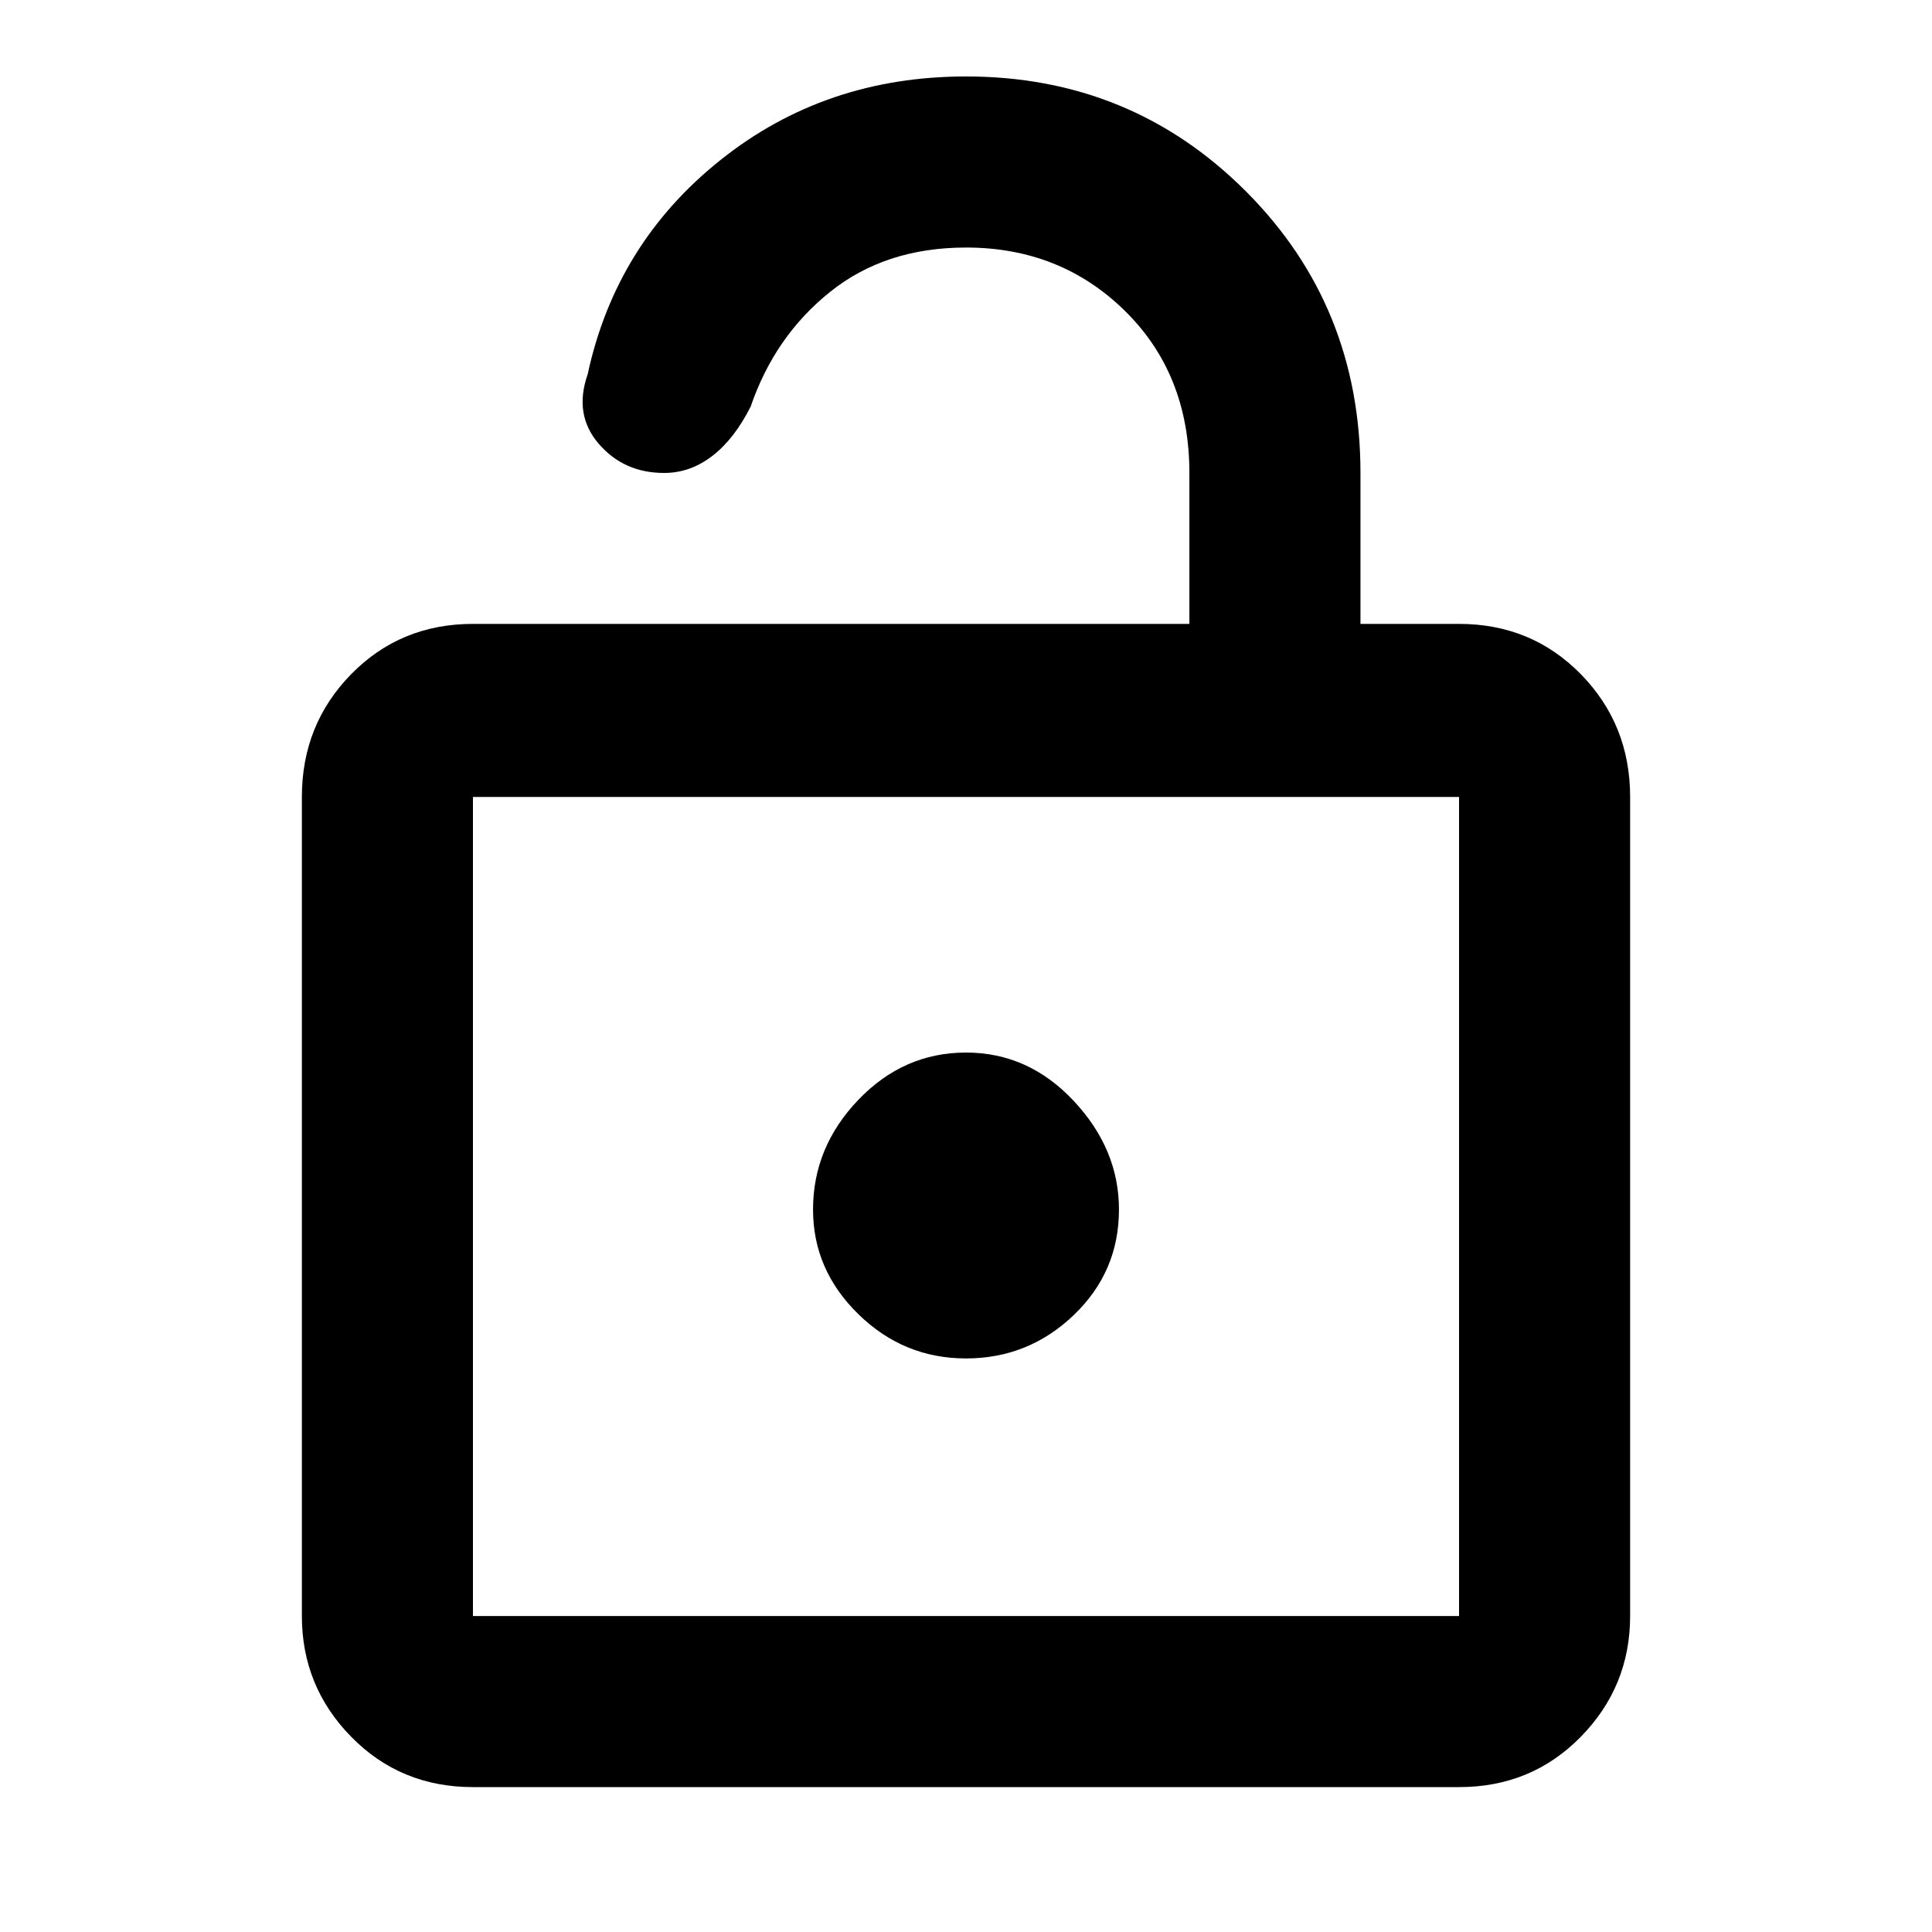 <svg xmlns="http://www.w3.org/2000/svg" height="40" width="40"><path d="M9.792 37q-1.5 0-2.521-1.042-1.021-1.041-1.021-2.5V16.5q0-1.5 1.021-2.542 1.021-1.041 2.521-1.041h14.833V9.792q0-2.042-1.333-3.354Q21.958 5.125 20 5.125q-1.667 0-2.812.917-1.146.916-1.646 2.375-.334.666-.792 1.021-.458.354-1 .354-.833 0-1.354-.604-.521-.605-.229-1.438.583-2.708 2.75-4.437 2.166-1.73 5.083-1.73 3.417 0 5.792 2.375t2.375 5.834v3.125h2.041q1.5 0 2.521 1.041Q33.75 15 33.75 16.5v16.958q0 1.459-1.021 2.5Q31.708 37 30.208 37Zm0-3.542h20.416V16.5H9.792v16.958ZM20 28.125q1.292 0 2.229-.896.938-.896.938-2.187 0-1.25-.938-2.25-.937-1-2.229-1t-2.229.979q-.938.979-.938 2.271 0 1.25.938 2.166.937.917 2.229.917ZM9.792 16.5v16.958V16.5Z"/></svg>